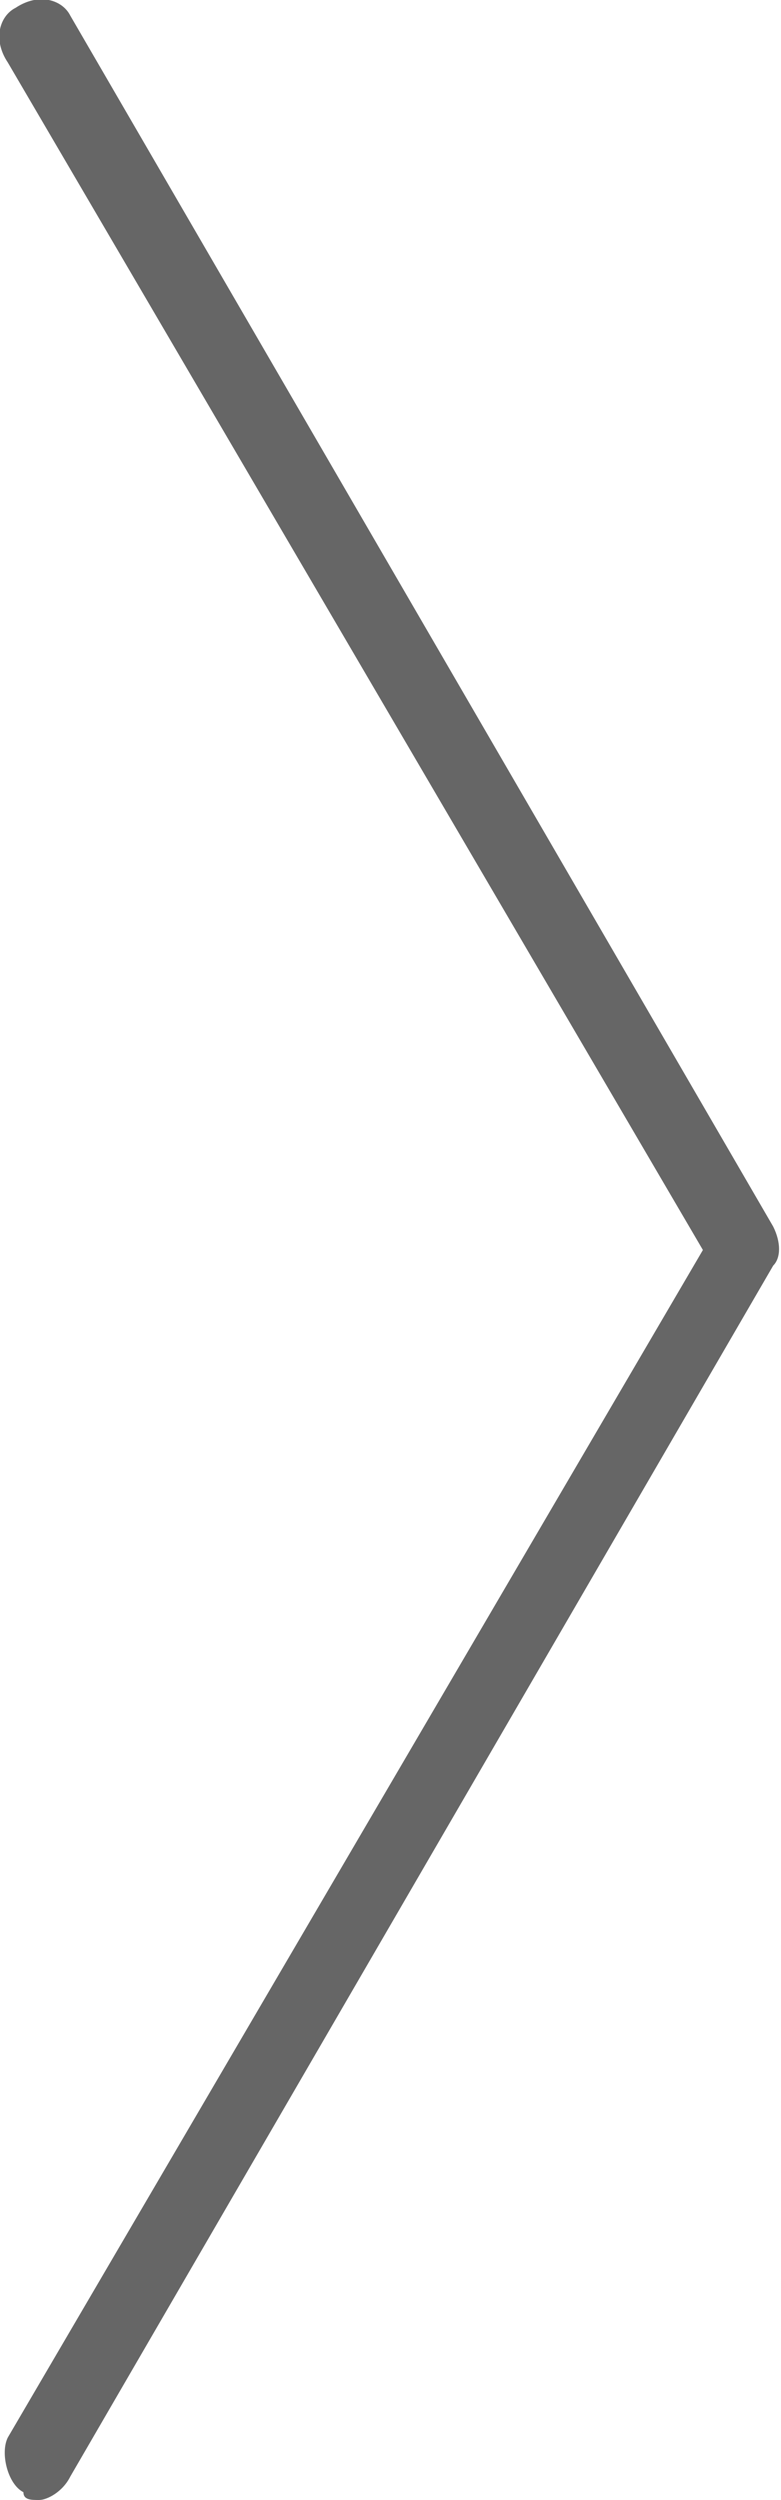 <?xml version="1.0" encoding="utf-8"?>
<!-- Generator: Adobe Illustrator 23.0.1, SVG Export Plug-In . SVG Version: 6.00 Build 0)  -->
<!DOCTYPE svg PUBLIC "-//W3C//DTD SVG 1.1//EN" "http://www.w3.org/Graphics/SVG/1.1/DTD/svg11.dtd">
<svg version="1.1" id="Layer_1" xmlns:x="http://ns.adobe.com/Extensibility/1.0/" xmlns:i="http://ns.adobe.com/AdobeIllustrator/10.0/" xmlns:graph="http://ns.adobe.com/Graphs/1.0/"
	 xmlns="http://www.w3.org/2000/svg" xmlns:xlink="http://www.w3.org/1999/xlink" x="0px" y="0px" viewBox="0 0 10 32"
	 style="enable-background:new 0 0 10 32;" xml:space="preserve">
<style type="text/css">
	.st0{fill:#666666;}
</style>
<g>
	<path class="st0" d="M0.5,32c-0.1,0-0.2,0-0.2-0.1c-0.2-0.1-0.3-0.5-0.2-0.7L9,16L0.1,0.8C-0.1,0.5,0,0.2,0.2,0.1
		C0.5-0.1,0.8,0,0.9,0.2l9,15.5c0.1,0.2,0.1,0.4,0,0.5l-9,15.5C0.8,31.9,0.6,32,0.5,32z"/>
</g>
</svg>
